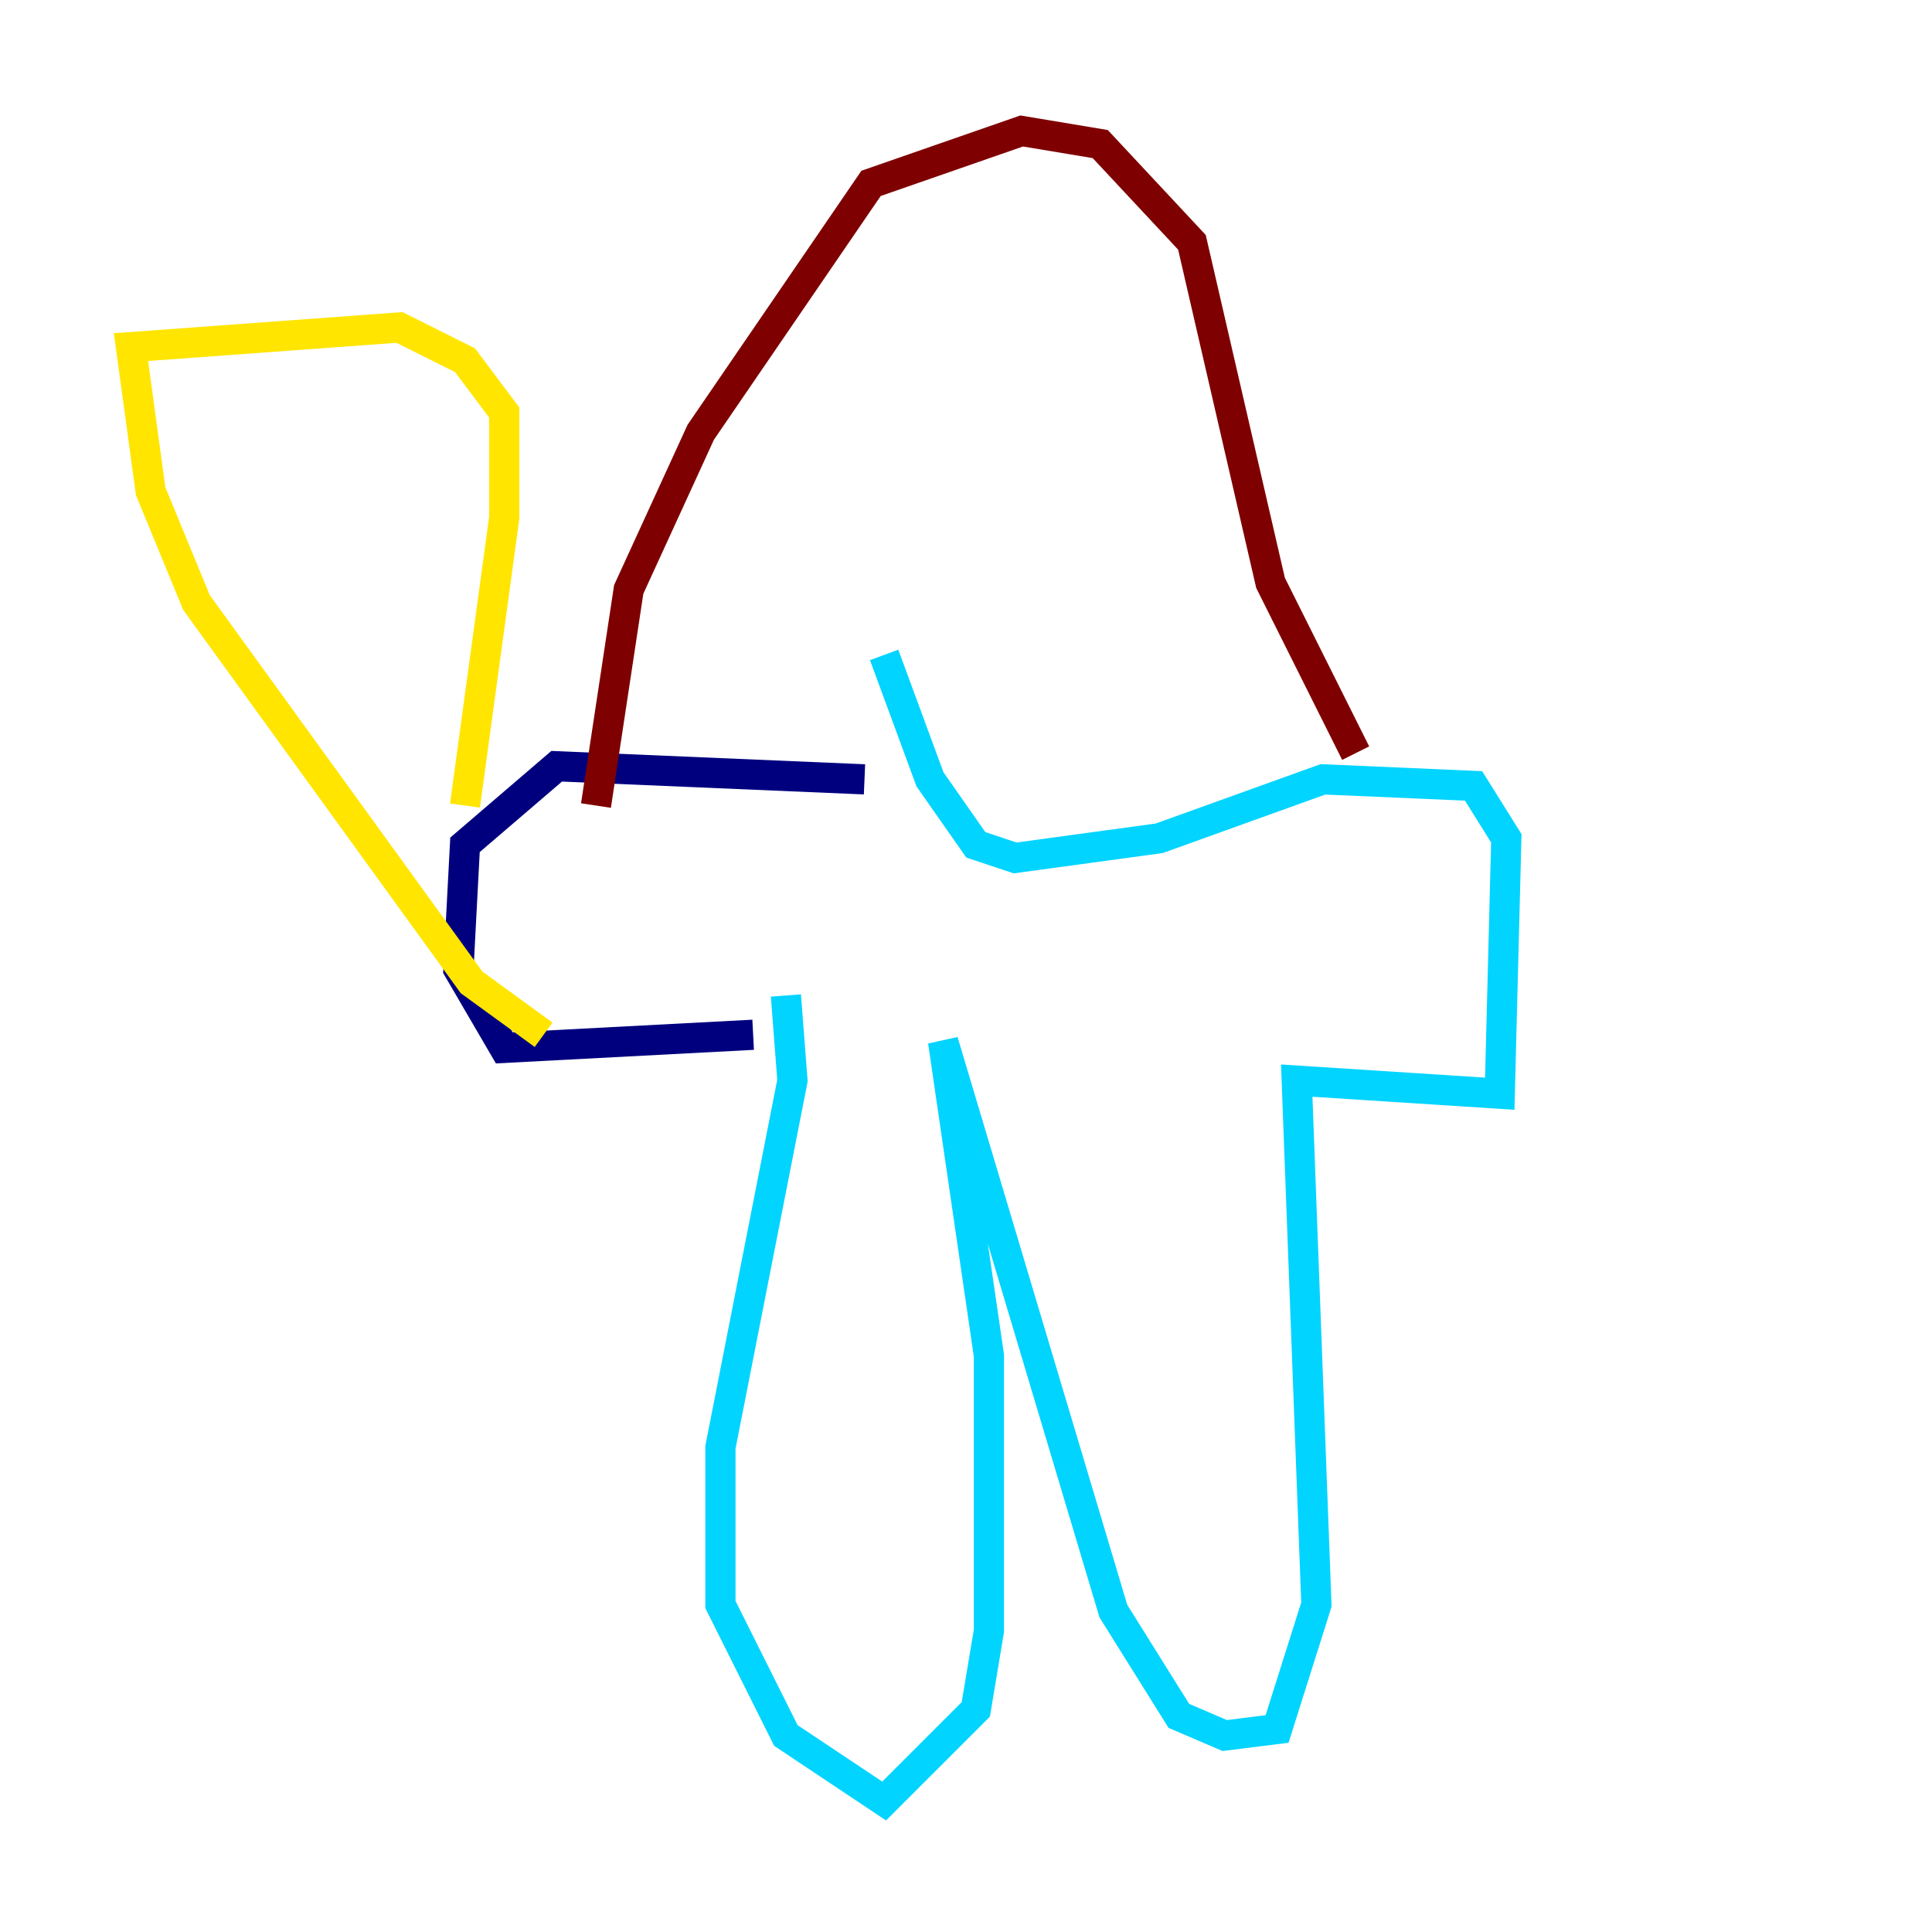 <?xml version="1.0" encoding="utf-8" ?>
<svg baseProfile="tiny" height="128" version="1.2" viewBox="0,0,128,128" width="128" xmlns="http://www.w3.org/2000/svg" xmlns:ev="http://www.w3.org/2001/xml-events" xmlns:xlink="http://www.w3.org/1999/xlink"><defs /><polyline fill="none" points="49.898,68.556 33.41,69.424 30.373,64.217 30.807,55.973 36.881,50.766 57.275,51.634" stroke="#00007f" stroke-width="2" /><polyline fill="none" points="52.068,65.953 52.502,71.593 47.729,95.891 47.729,106.305 52.068,114.983 58.576,119.322 64.651,113.248 65.519,108.041 65.519,89.817 62.481,68.99 73.763,106.739 78.102,113.681 81.139,114.983 84.61,114.549 87.214,106.305 85.912,71.593 99.363,72.461 99.797,55.539 97.627,52.068 87.647,51.634 76.8,55.539 67.254,56.841 64.651,55.973 61.614,51.634 58.576,43.39" stroke="#00d4ff" stroke-width="2" /><polyline fill="none" points="36.014,68.556 31.241,65.085 13.017,39.919 9.98,32.542 8.678,22.997 26.468,21.695 30.807,23.864 33.41,27.336 33.41,34.278 30.807,53.37" stroke="#ffe500" stroke-width="2" /><polyline fill="none" points="39.485,53.37 41.654,39.051 46.427,28.637 57.709,12.149 67.688,8.678 72.895,9.546 78.969,16.054 84.176,38.617 89.817,49.898" stroke="#7f0000" stroke-width="2" /></svg>